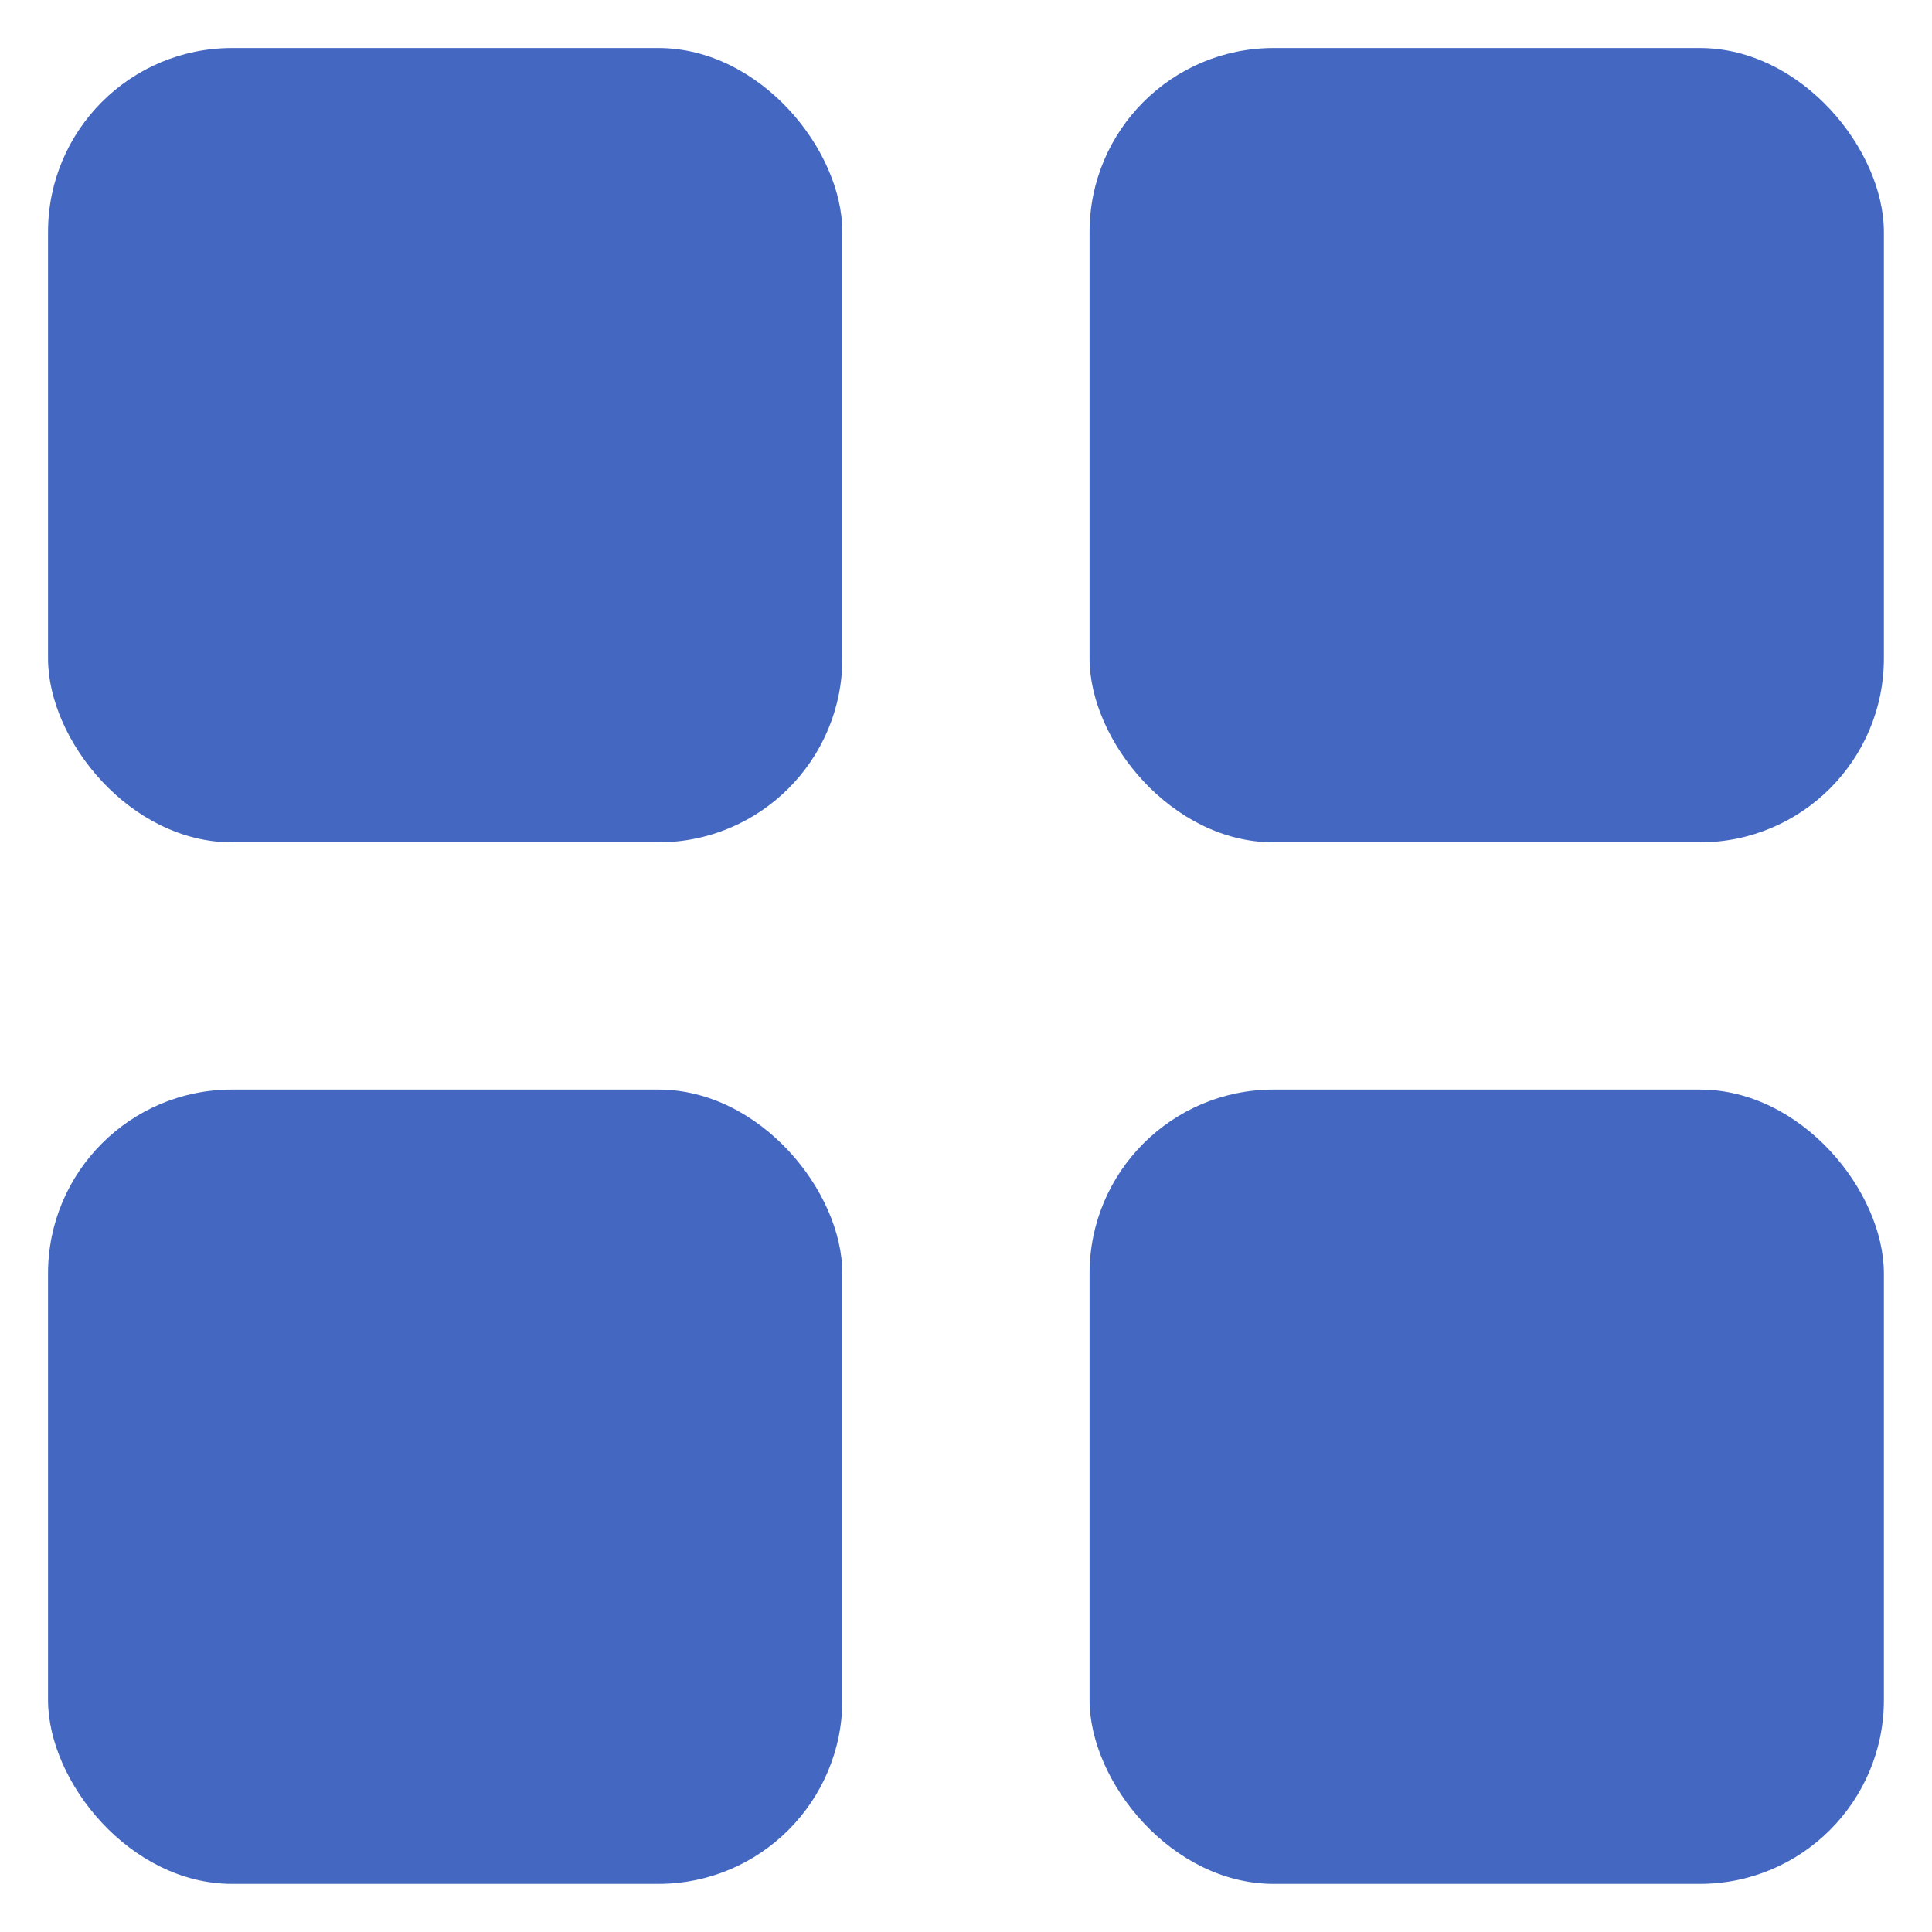 <svg width="21" height="21" viewBox="0 0 21 21" fill="none" xmlns="http://www.w3.org/2000/svg">
<rect x="0.522" y="0.522" width="8.634" height="8.634" rx="2" fill="#4468C1"/>
<rect x="0.522" y="11.843" width="8.634" height="8.634" rx="2" fill="#4468C1"/>
<rect x="11.843" y="0.522" width="8.634" height="8.634" rx="2" fill="#4468C1"/>
<rect x="11.843" y="11.843" width="8.634" height="8.634" rx="2" fill="#4468C1"/>
</svg>
